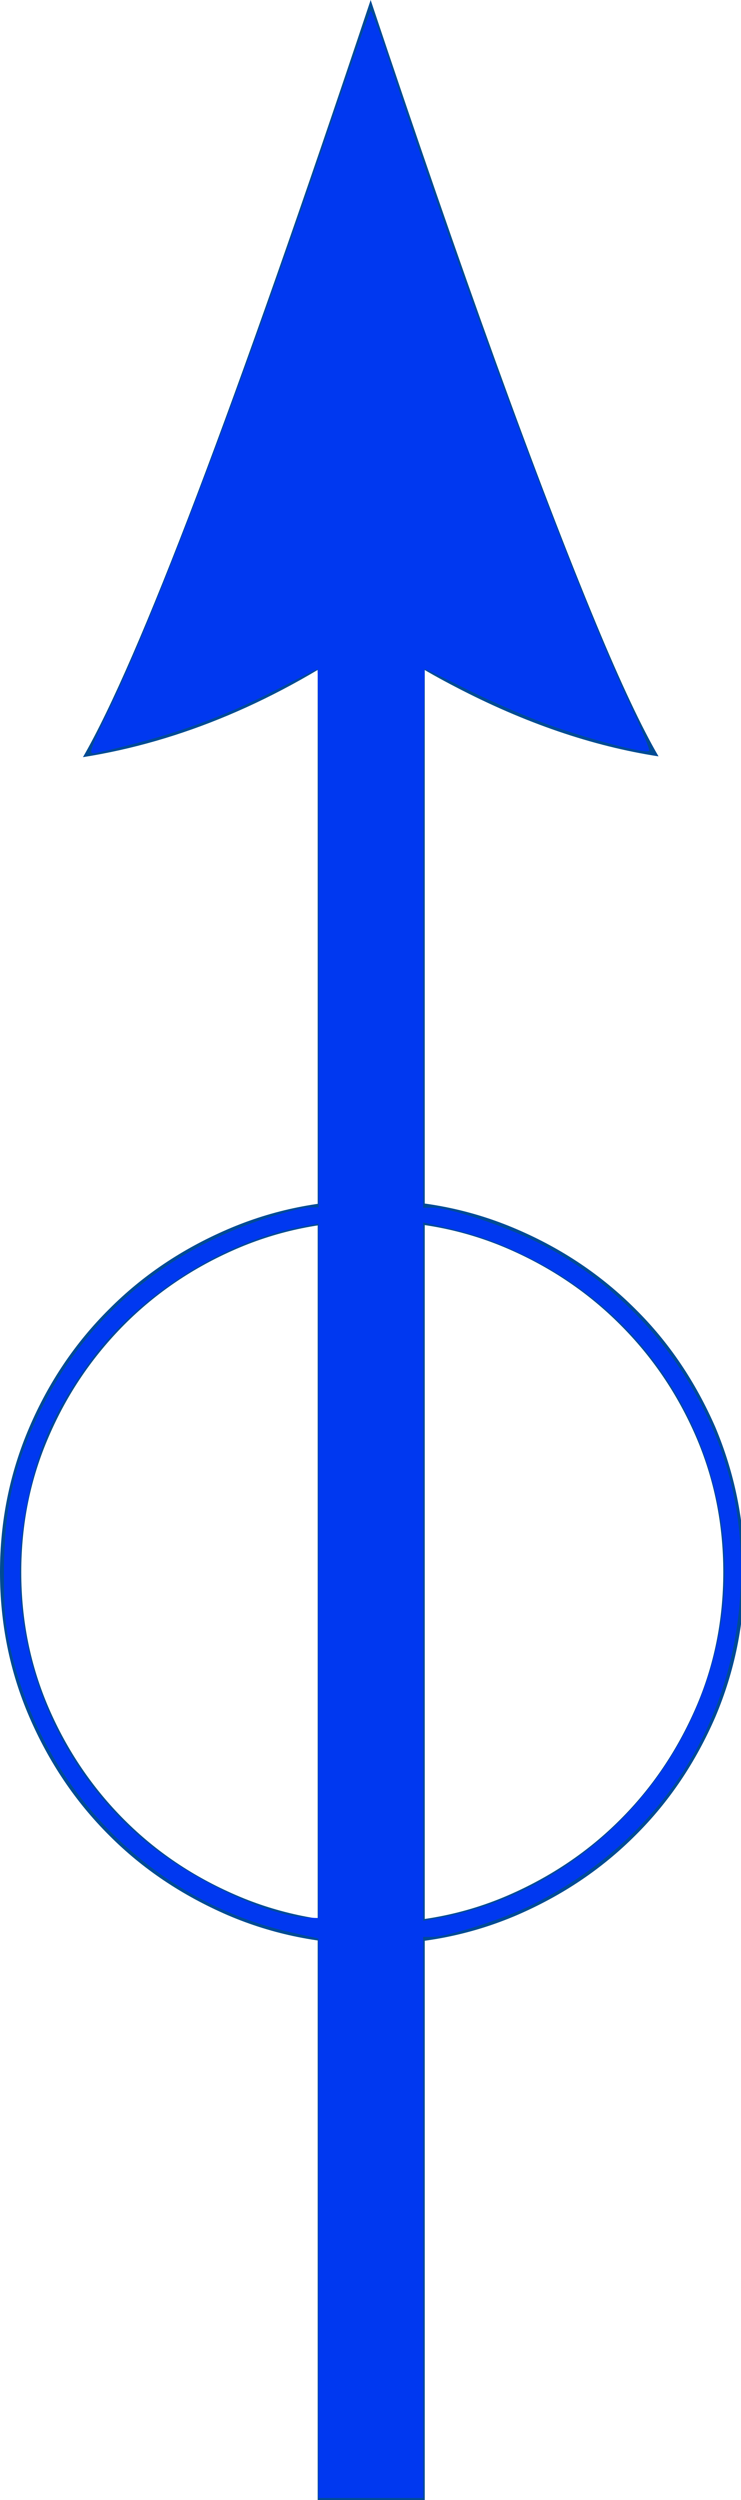 <?xml version="1.0" encoding="utf-8"?>
<!-- Generator: Adobe Illustrator 14.0.0, SVG Export Plug-In . SVG Version: 6.00 Build 43363)  -->
<!DOCTYPE svg PUBLIC "-//W3C//DTD SVG 1.1//EN" "http://www.w3.org/Graphics/SVG/1.1/DTD/svg11.dtd">
<svg version="1.1"
	 id="Livello_1" sodipodi:docname="3321,9.svg" inkscape:version="0.48.0 r9654" xmlns:dc="http://purl.org/dc/elements/1.1/" xmlns:cc="http://creativecommons.org/ns#" xmlns:rdf="http://www.w3.org/1999/02/22-rdf-syntax-ns#" xmlns:svg="http://www.w3.org/2000/svg" xmlns:sodipodi="http://sodipodi.sourceforge.net/DTD/sodipodi-0.dtd" xmlns:inkscape="http://www.inkscape.org/namespaces/inkscape"
	 xmlns="http://www.w3.org/2000/svg" xmlns:xlink="http://www.w3.org/1999/xlink" x="0px" y="0px" width="4.672px"
	 height="15.743px" viewBox="0.496 0 4.672 15.743" enable-background="new 0.496 0 4.672 15.743" xml:space="preserve">
<sodipodi:namedview  id="namedview4814" inkscape:window-maximized="1" bordercolor="#666666" inkscape:cy="7.8136213" pagecolor="#ffffff" inkscape:cx="-0.43976375" inkscape:zoom="42.460815" guidetolerance="10" gridtolerance="10" objecttolerance="10" showgrid="false" borderopacity="1" inkscape:current-layer="Livello_1" inkscape:window-y="-9" inkscape:window-x="-9" inkscape:window-height="1019" inkscape:window-width="1920" inkscape:pageshadow="2" inkscape:pageopacity="0">
	</sodipodi:namedview>
<g id="g4806">
	<path id="path4808" inkscape:connector-curvature="0" fill="#004B95" d="M2.836,4.001C2.244,4.415,1.638,4.67,1.019,4.768
		C1.372,4.156,1.976,2.567,2.833,0c0.576,1.724,1.05,3.034,1.423,3.931c0.155,0.373,0.286,0.65,0.392,0.832
		c-0.416-0.064-0.844-0.21-1.281-0.438C3.183,4.23,3.006,4.123,2.836,4.001l0.338,0.217v11.525H2.499V4.208L2.836,4.001z"/>
</g>
<g id="g4810" transform="matrix(0.9,0,0,0.9,0.496,0.99)">
	<path id="path4812" inkscape:connector-curvature="0" fill="#004B95" d="M5.216,9.9c0,0.356-0.069,0.693-0.204,1.012
		c-0.138,0.317-0.323,0.594-0.56,0.829C4.215,11.978,3.94,12.162,3.621,12.3c-0.318,0.136-0.655,0.204-1.013,0.204
		c-0.358,0-0.695-0.068-1.013-0.204C1.277,12.162,1,11.978,0.764,11.741c-0.236-0.235-0.422-0.512-0.559-0.829
		C0.068,10.595,0,10.257,0,9.9s0.068-0.693,0.205-1.012C0.341,8.571,0.528,8.294,0.764,8.06C1,7.823,1.277,7.638,1.595,7.501
		C1.913,7.364,2.25,7.296,2.608,7.296c0.358,0,0.695,0.068,1.013,0.205C3.94,7.638,4.215,7.823,4.452,8.06
		c0.237,0.234,0.422,0.512,0.56,0.827C5.146,9.207,5.216,9.543,5.216,9.9z M5.067,9.9c0-0.337-0.064-0.654-0.193-0.952
		C4.744,8.65,4.568,8.391,4.343,8.167C4.12,7.944,3.859,7.768,3.562,7.639S2.946,7.445,2.608,7.445S1.952,7.51,1.654,7.639
		S1.095,7.944,0.872,8.167c-0.223,0.224-0.4,0.483-0.529,0.781C0.213,9.246,0.149,9.562,0.149,9.9s0.064,0.654,0.193,0.952
		c0.129,0.297,0.306,0.558,0.529,0.781c0.224,0.224,0.484,0.398,0.783,0.527c0.298,0.129,0.616,0.193,0.954,0.193
		s0.657-0.064,0.954-0.193c0.297-0.129,0.559-0.305,0.781-0.527c0.225-0.224,0.4-0.484,0.53-0.781S5.067,10.237,5.067,9.9z"/>
</g>
<path id="path6958" inkscape:connector-curvature="0" fill="#0038F0" d="M2.504,13.969v-1.762l-0.182-0.041
	c-0.842-0.191-1.518-0.854-1.741-1.707c-0.05-0.193-0.06-0.281-0.06-0.559c0-0.398,0.062-0.674,0.227-1.012
	c0.292-0.596,0.789-1.016,1.454-1.226c0.104-0.033,0.213-0.059,0.245-0.059h0.058V5.909c0-0.933-0.003-1.696-0.007-1.696
	c-0.004,0-0.119,0.058-0.253,0.127C1.887,4.524,1.575,4.635,1.11,4.74C1.048,4.754,1.049,4.751,1.201,4.433
	c0.294-0.618,0.859-2.114,1.4-3.711c0.122-0.359,0.227-0.653,0.233-0.653s0.053,0.124,0.103,0.276
	C3.406,1.78,4.14,3.742,4.462,4.423c0.076,0.161,0.133,0.298,0.127,0.305C4.567,4.748,4.227,4.66,3.964,4.567
	C3.828,4.519,3.597,4.419,3.45,4.346C3.304,4.273,3.18,4.213,3.174,4.213c-0.005,0-0.01,0.763-0.01,1.696v1.696h0.064
	c0.102,0,0.447,0.114,0.65,0.215C4.597,8.174,5.101,8.907,5.16,9.682c0.077,0.998-0.411,1.861-1.307,2.312
	c-0.176,0.088-0.534,0.203-0.634,0.203H3.164v1.767v1.766h-0.33h-0.33V13.969z M3.552,12.003C4.536,11.67,5.181,10.65,5.048,9.63
	C4.95,8.877,4.494,8.243,3.812,7.91C3.604,7.81,3.501,7.774,3.229,7.712L3.164,7.698v2.199v2.199l0.124-0.022
	C3.354,12.061,3.475,12.03,3.552,12.003z M2.504,9.891V7.705L2.401,7.724c-0.495,0.093-1.027,0.429-1.33,0.841
	c-0.23,0.314-0.331,0.539-0.405,0.904c-0.161,0.787,0.125,1.604,0.743,2.123c0.293,0.246,0.783,0.477,1.03,0.484l0.064,0.002V9.891z
	"/>
</svg>
